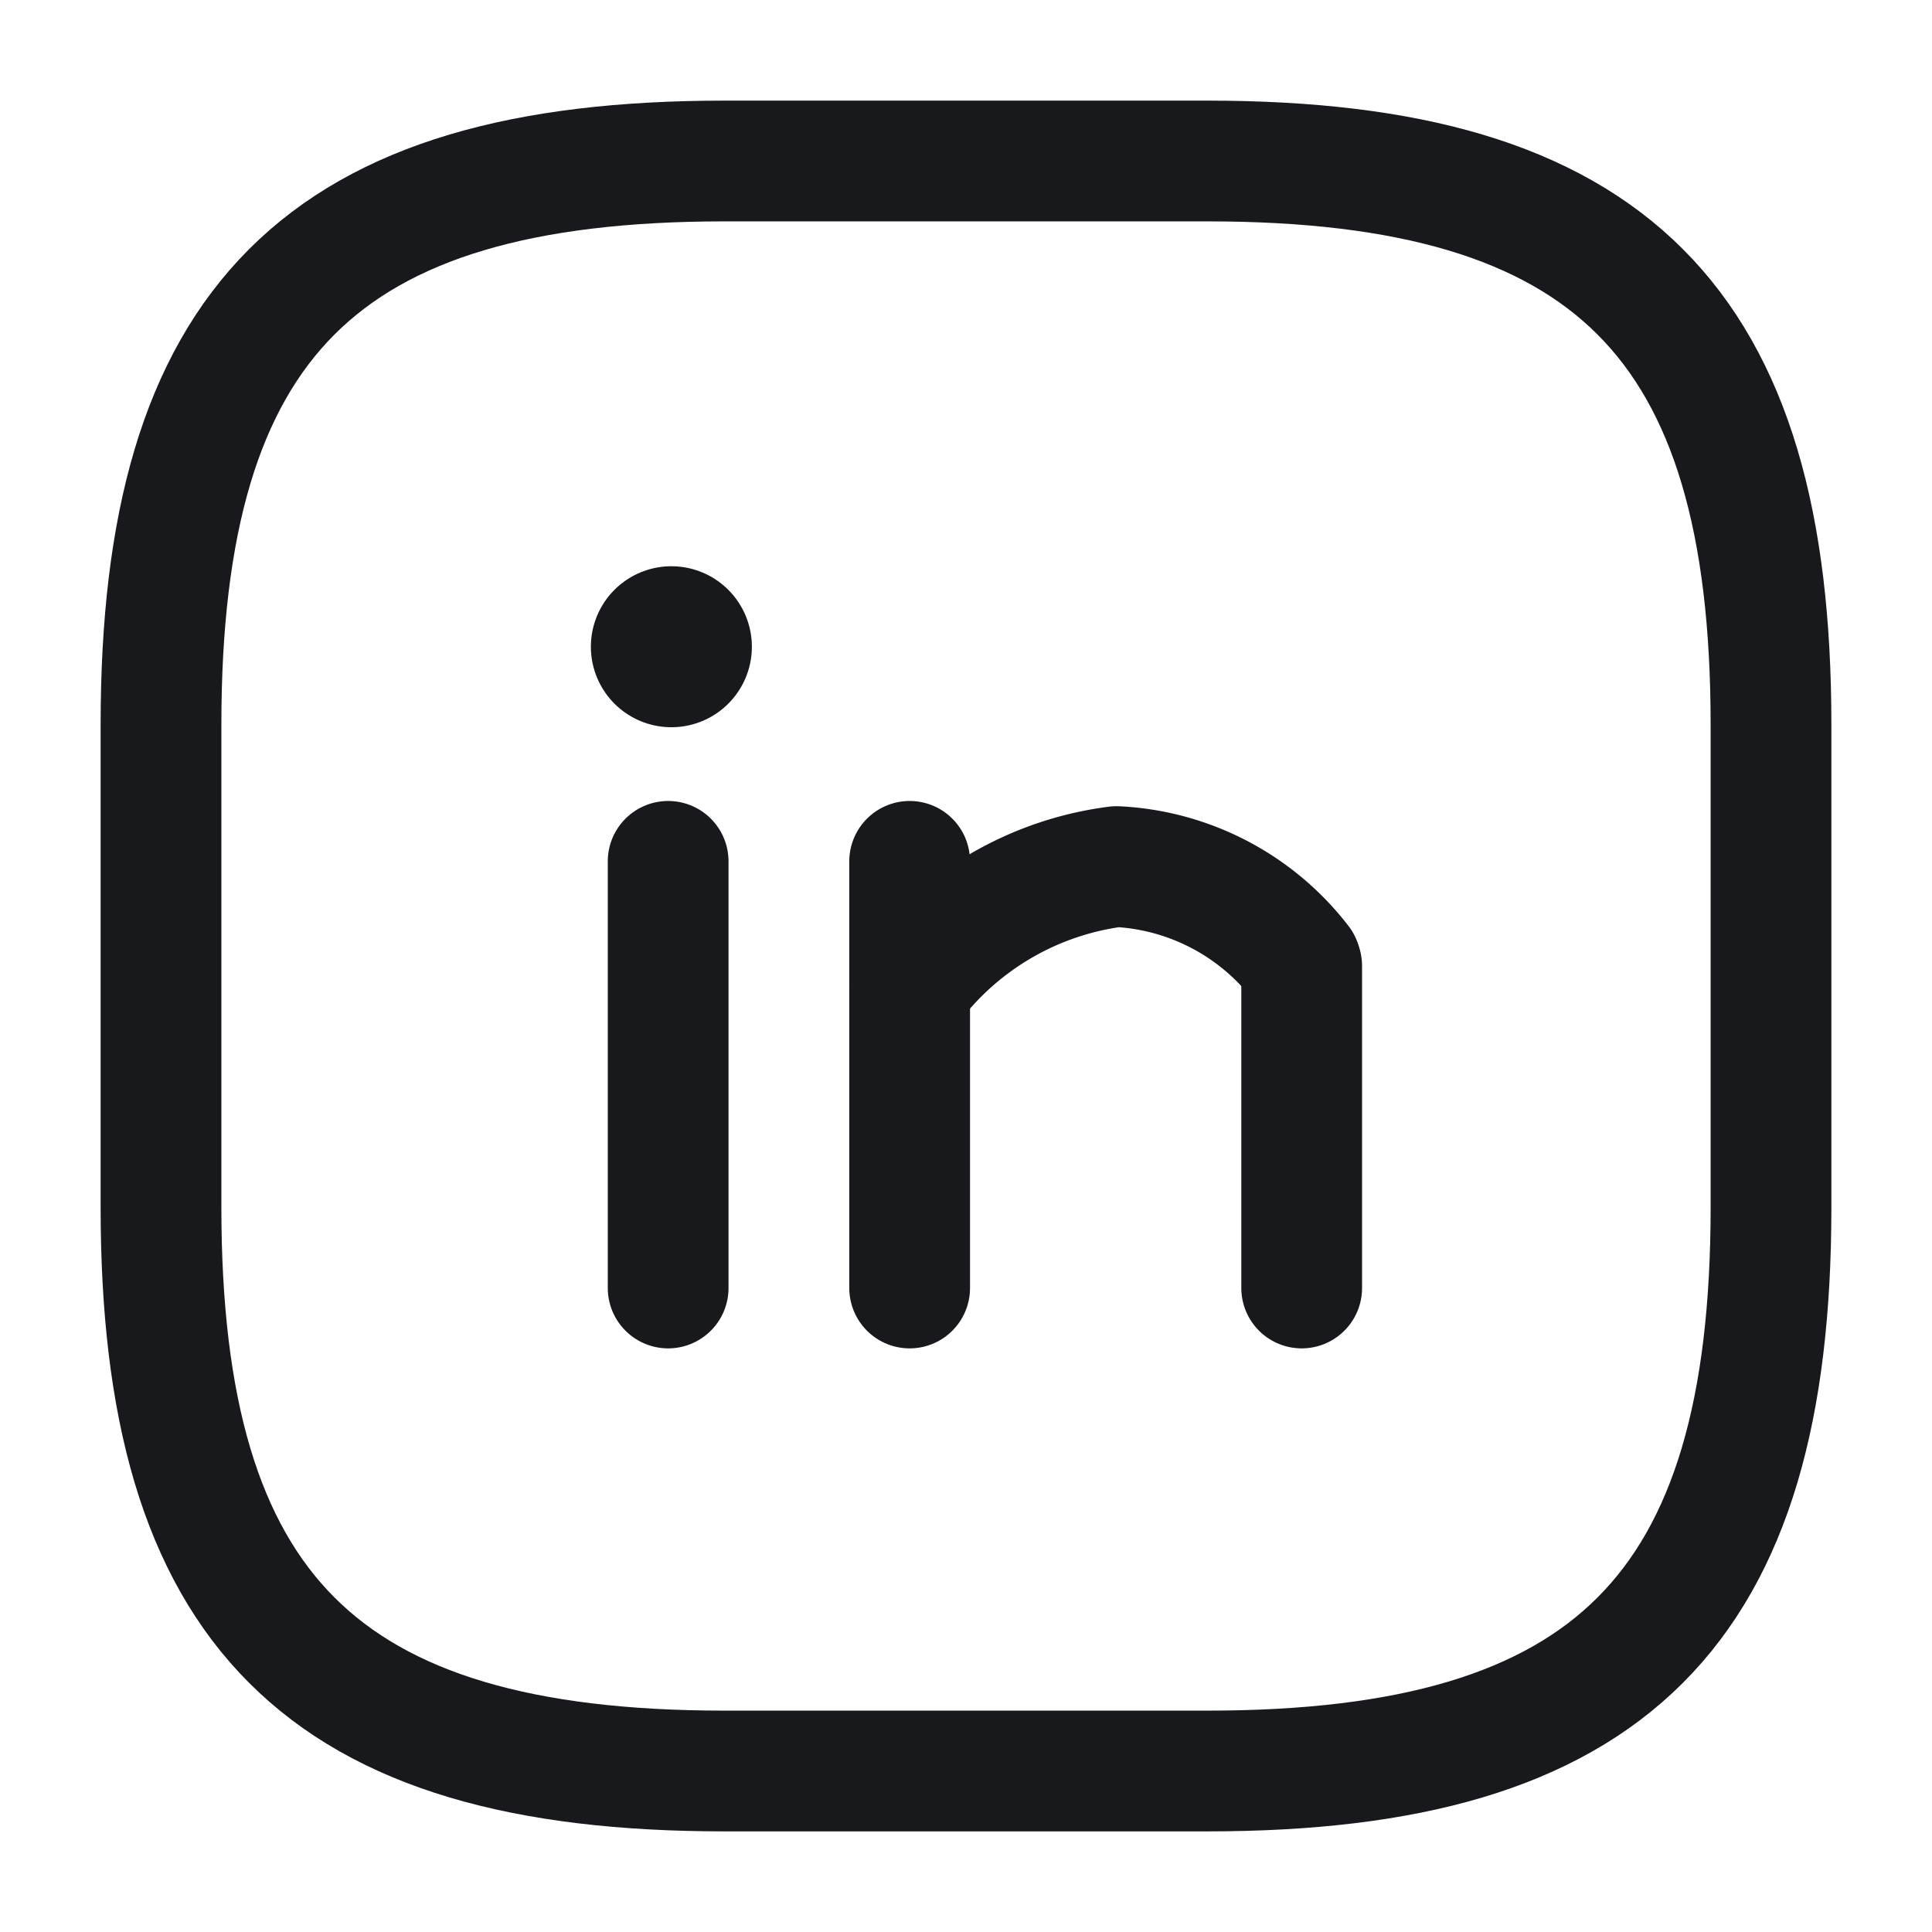 <svg xmlns="http://www.w3.org/2000/svg" width="24" height="24" viewBox="0 0 24 24"><g transform="translate(-96 -531)"><path d="M0,0H24V24H0Z" transform="translate(96 531)" fill="none" opacity="0.58"/><path d="M0,5.3V0" transform="translate(104.3 541.7)" fill="none" stroke="#17191c" stroke-linecap="round" stroke-linejoin="round" stroke-width="1.5"/><path d="M0,5.3V0" transform="translate(107.3 541.7)" fill="none" stroke="#17191c" stroke-linecap="round" stroke-linejoin="round" stroke-width="1.5"/><path d="M0,4V0" transform="translate(112.17 543)" fill="none" stroke="#17191c" stroke-linecap="round" stroke-linejoin="round" stroke-width="1.5"/><path d="M.682,4a3.81,3.81,0,0,1-1.5-2.57A3.072,3.072,0,0,1,.377-.857" transform="translate(111.3 542.583) rotate(90)" fill="none" stroke="#17191c" stroke-linecap="round" stroke-linejoin="round" stroke-width="1.5"/><path d="M13,20H7c-5,0-7-2-7-7V7C0,2,2,0,7,0h6c5,0,7,2,7,7v6C20,18,18,20,13,20Z" transform="translate(98 533)" fill="none" stroke="#17191c" stroke-linecap="round" stroke-linejoin="round" stroke-width="1.5"/><path d="M0,0H0" transform="translate(104.34 539.034) rotate(-90)" fill="none" stroke="#17191c" stroke-linecap="round" stroke-linejoin="round" stroke-width="2"/><path d="M0,0H24V24H0Z" transform="translate(96 531)" fill="none" opacity="0"/></g></svg>